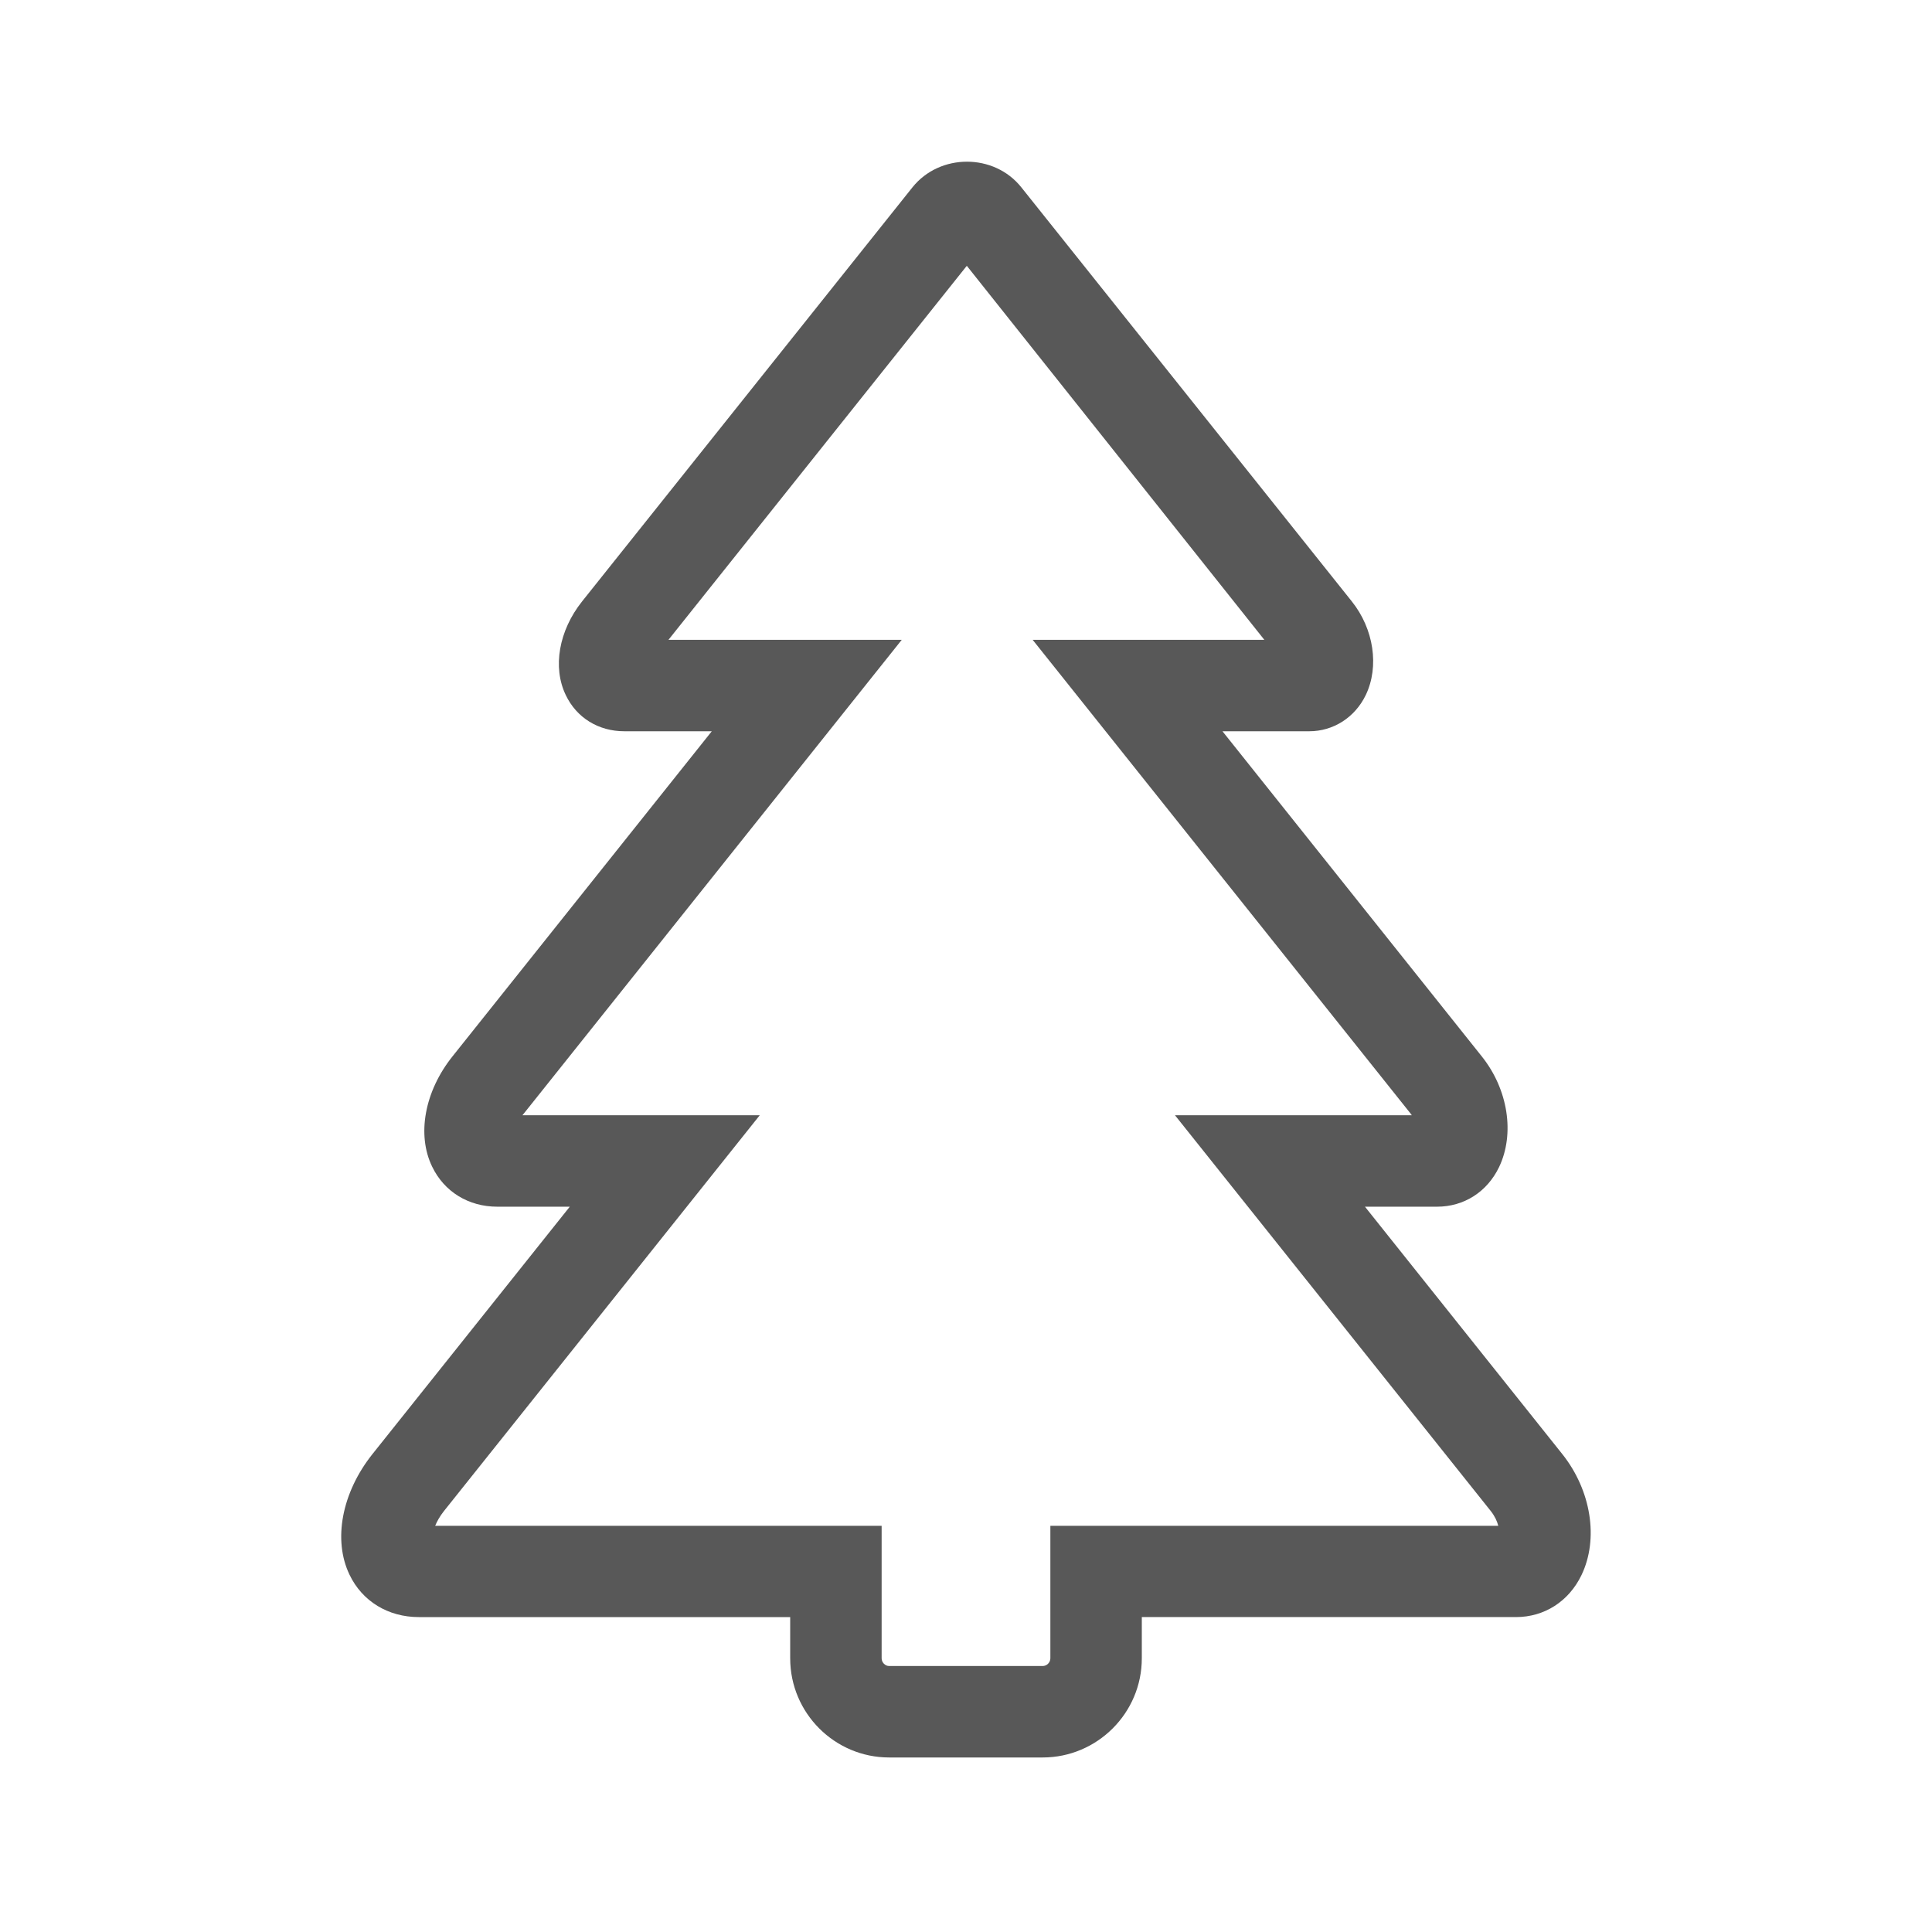 <?xml version="1.0" encoding="utf-8"?>
<!-- Generator: Adobe Illustrator 18.1.1, SVG Export Plug-In . SVG Version: 6.00 Build 0)  -->
<!DOCTYPE svg PUBLIC "-//W3C//DTD SVG 1.1//EN" "http://www.w3.org/Graphics/SVG/1.1/DTD/svg11.dtd">
<svg version="1.1" id="Laag_1" xmlns="http://www.w3.org/2000/svg" xmlns:xlink="http://www.w3.org/1999/xlink" x="0px" y="0px"
	 width="12px" height="12px" viewBox="0 0 12 12" enable-background="new 0 0 12 12" xml:space="preserve">
<path fill="#585858" d="M6.476,10.916H5.523c-0.339,0-0.615-0.276-0.615-0.616v-0.256H2.601c-0.19,0-0.351-0.098-0.43-0.263
	C2.067,9.565,2.123,9.271,2.313,9.032l1.226-1.537h-0.45c-0.179,0-0.33-0.093-0.405-0.249C2.588,7.048,2.637,6.779,2.81,6.562
	l1.611-2.02H3.878c-0.161,0-0.297-0.084-0.364-0.225c-0.083-0.172-0.043-0.4,0.101-0.581l2.052-2.572
	c0.17-0.213,0.508-0.213,0.677,0l2.052,2.571c0.137,0.171,0.172,0.405,0.087,0.582C8.416,4.456,8.282,4.542,8.132,4.542H7.593
	l1.611,2.02c0.163,0.204,0.206,0.48,0.107,0.687C9.237,7.403,9.093,7.495,8.926,7.495H8.478l1.226,1.537
	c0.179,0.225,0.227,0.526,0.119,0.751c-0.079,0.164-0.231,0.261-0.407,0.261H7.092V10.3C7.092,10.64,6.815,10.916,6.476,10.916z
	 M2.703,9.477h2.773V10.3c0,0.026,0.022,0.048,0.047,0.048h0.953c0.026,0,0.048-0.022,0.048-0.048V9.477h2.782
	C9.299,9.449,9.285,9.418,9.26,9.386L7.298,6.927h1.471C8.766,6.923,8.763,6.919,8.761,6.916L6.414,3.974h1.439L6.005,1.651
	L4.152,3.974h1.449L3.254,6.916C3.251,6.919,3.248,6.923,3.245,6.927h1.474L2.757,9.386C2.731,9.419,2.714,9.45,2.703,9.477z"/>
</svg>
